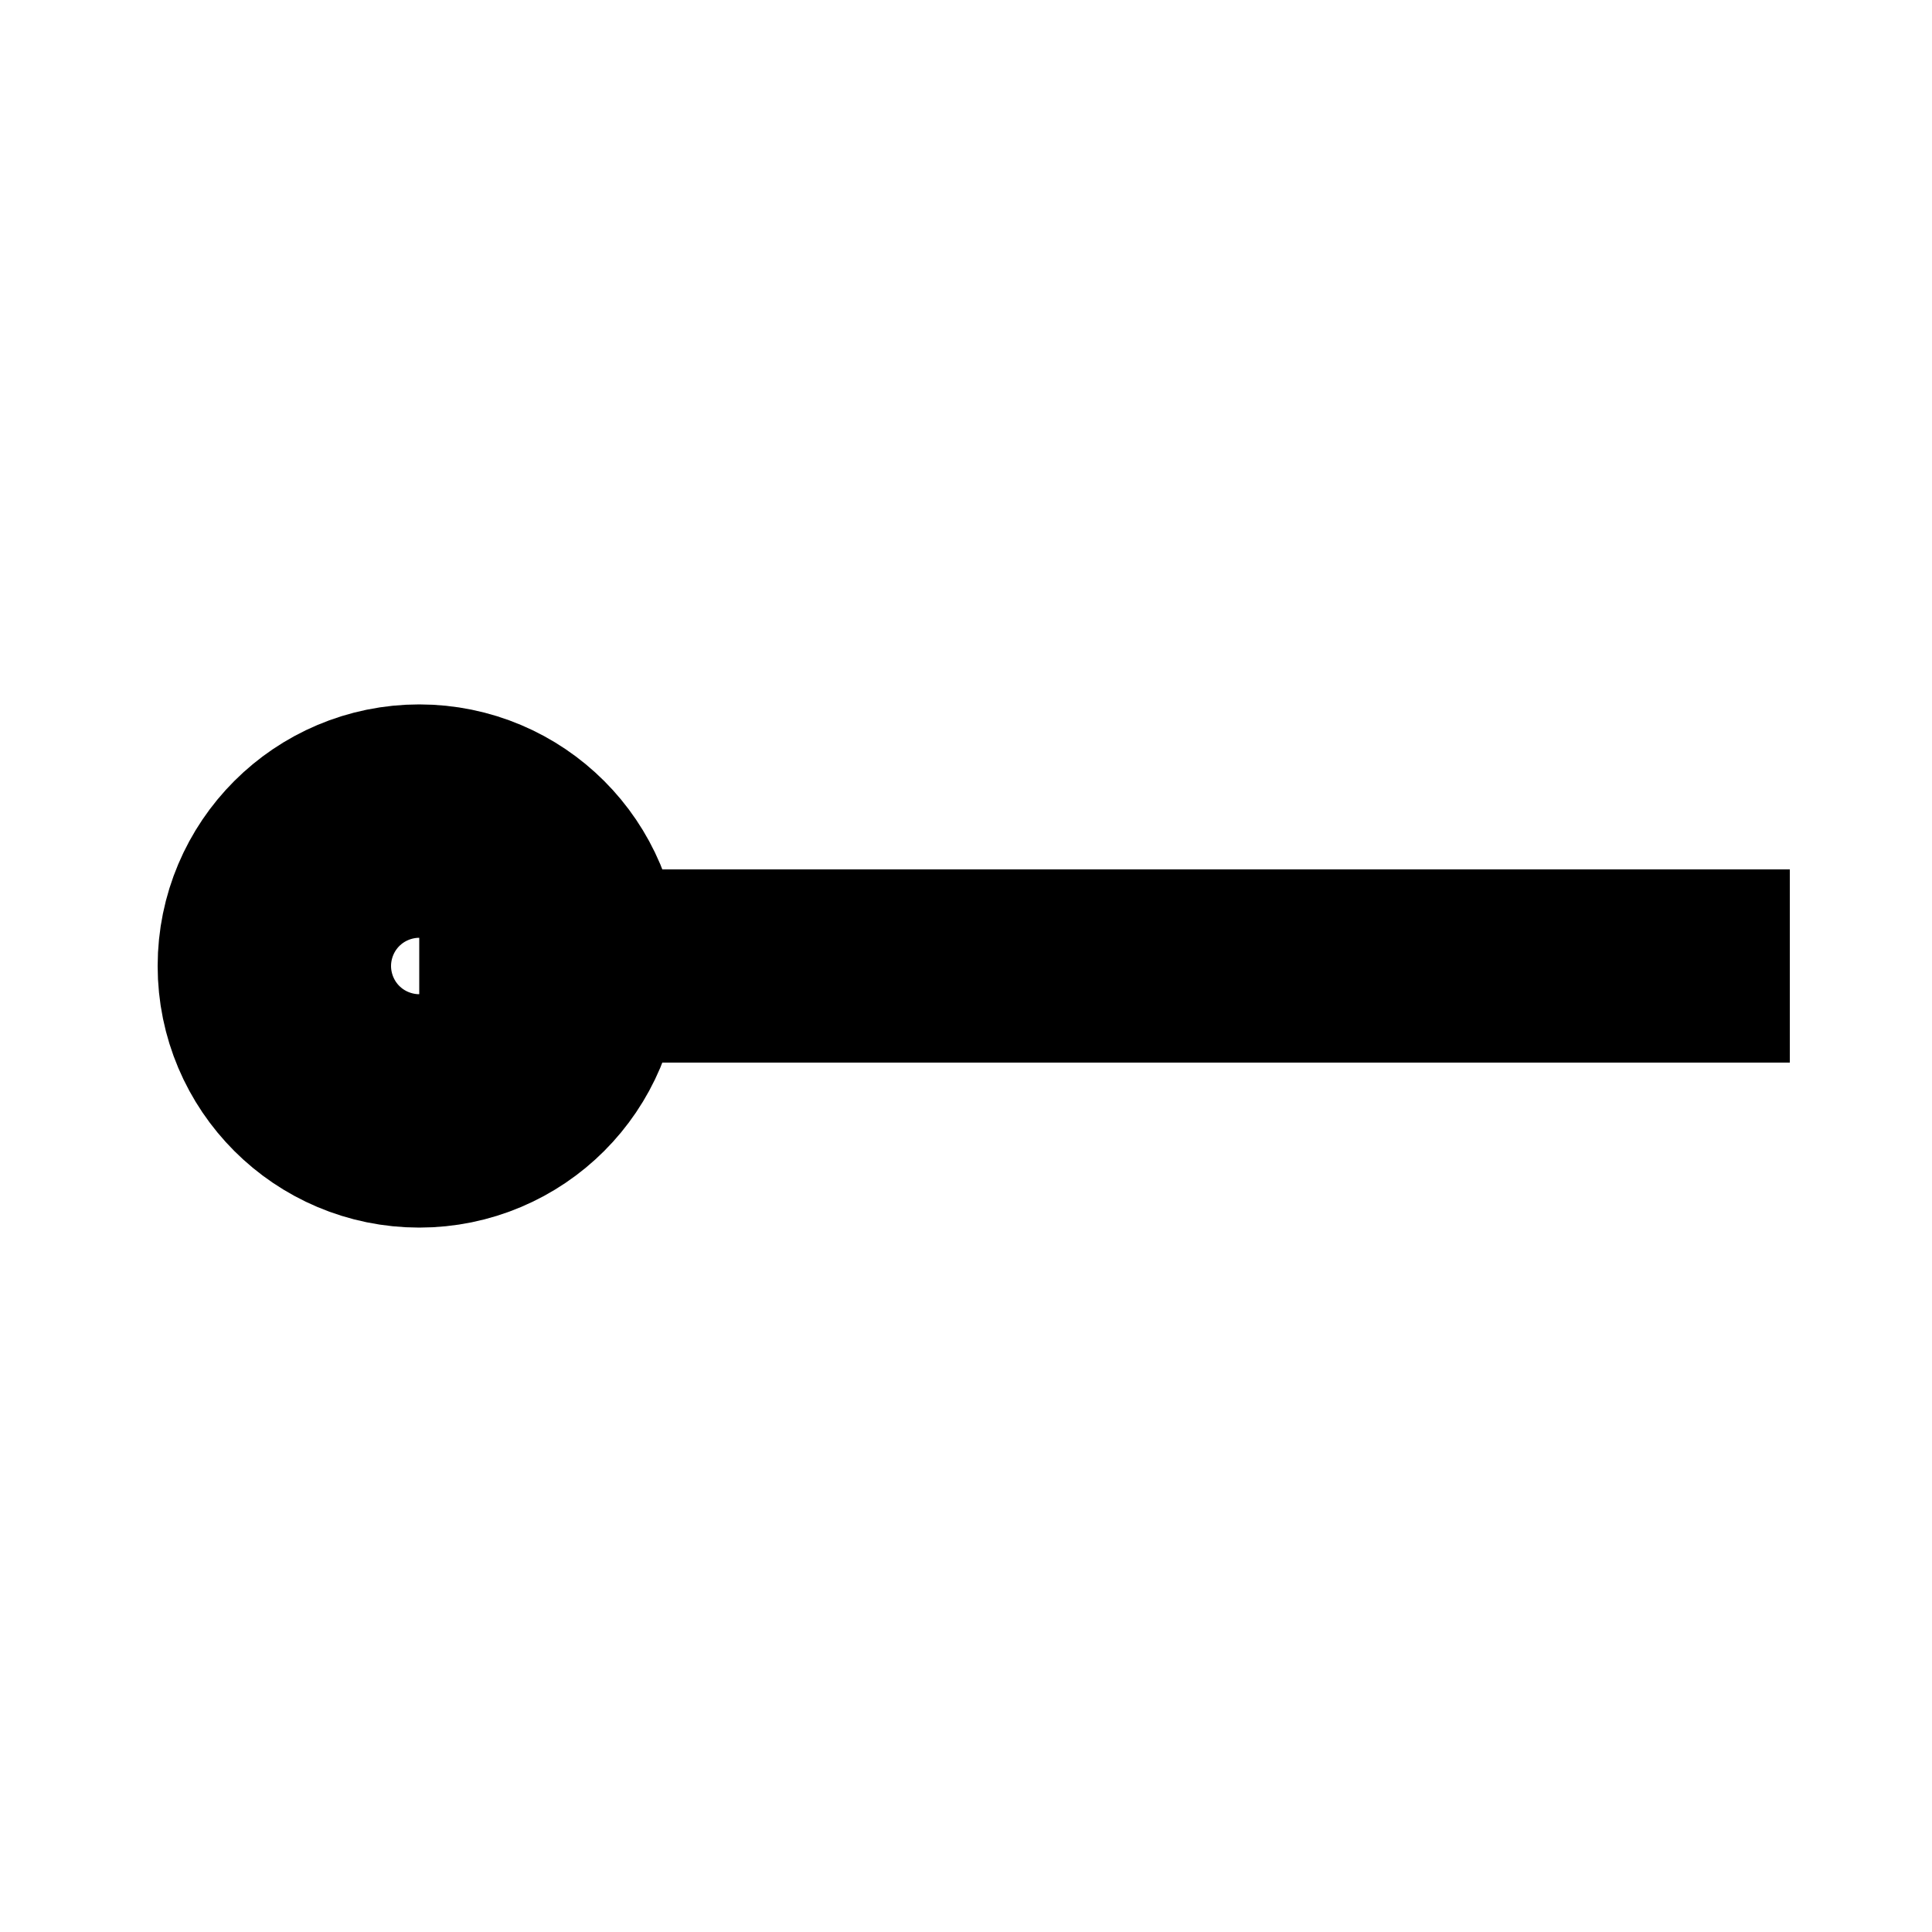 <svg width="10" height="10" xmlns="http://www.w3.org/2000/svg">
 <!-- Created with Method Draw - http://github.com/duopixel/Method-Draw/ -->
 <g>
  <rect fill="#fff" id="canvas_background" height="12" width="12" y="-1" x="-1"/>
  <g display="none" overflow="visible" y="0" x="0" height="100%" width="100%" id="canvasGrid">
   <rect fill="url(#gridpattern)" stroke-width="0" y="0" x="0" height="100%" width="100%"/>
  </g>
 </g>
 <g>
  <ellipse ry="0.604" rx="0.604" id="svg_2" cy="5" cx="2.17" stroke-width="1.5" stroke="#000" fill="#fff"/>
  <line stroke-linecap="undefined" stroke-linejoin="undefined" id="svg_4" y2="5" x2="9.264" y1="5" x1="2.17" stroke="#000" fill="none"/>
 </g>
</svg>